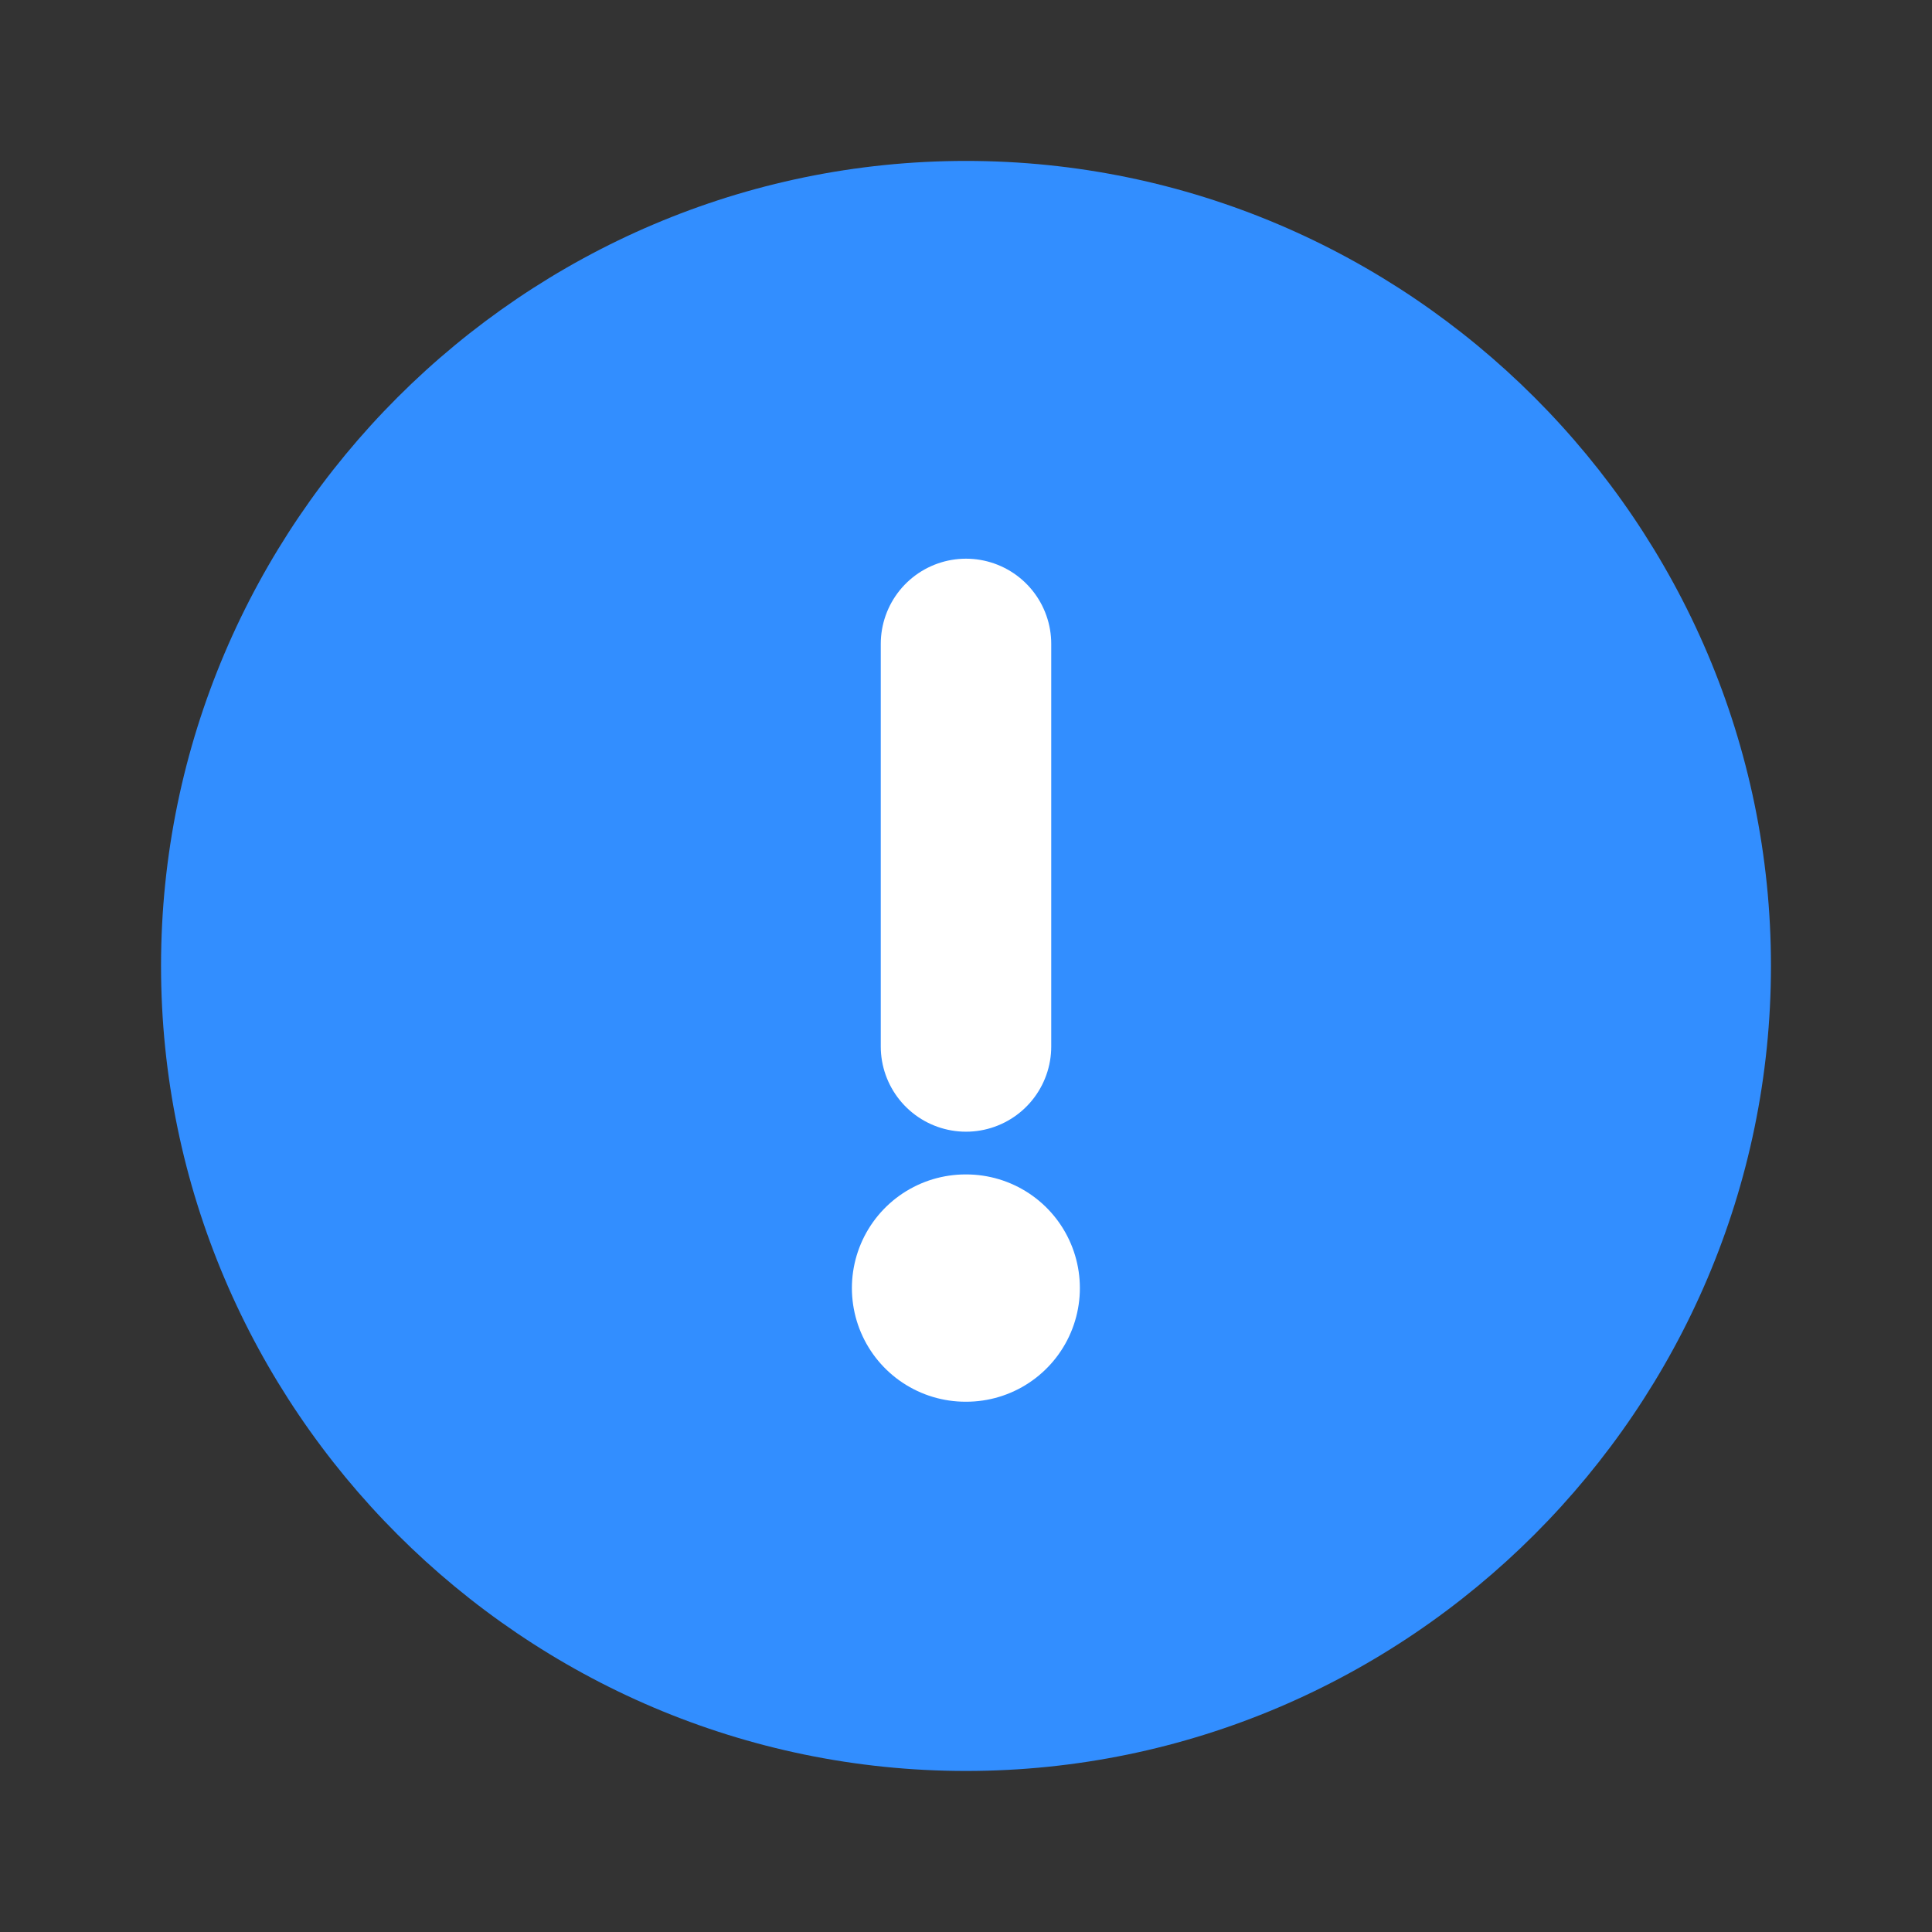 <svg width="17" height="17" viewBox="0 0 17 17" fill="none" xmlns="http://www.w3.org/2000/svg">
<rect x="0" y="0" width="17" height="17" fill="#333333" stroke="none"/>
<path d="M8.5 15.583C12.396 15.583 15.583 12.395 15.583 8.499C15.583 4.604 12.396 1.416 8.5 1.416C4.604 1.416 1.417 4.604 1.417 8.499C1.417 12.395 4.604 15.583 8.5 15.583Z" fill="#328EFF"/>
<path d="M8.5 5.666V9.208" stroke="white" stroke-width="1.5" stroke-linecap="round" stroke-linejoin="round"/>
<path d="M8.496 11.334H8.502" stroke="white" stroke-width="2" stroke-linecap="round" stroke-linejoin="round"/>
</svg>
